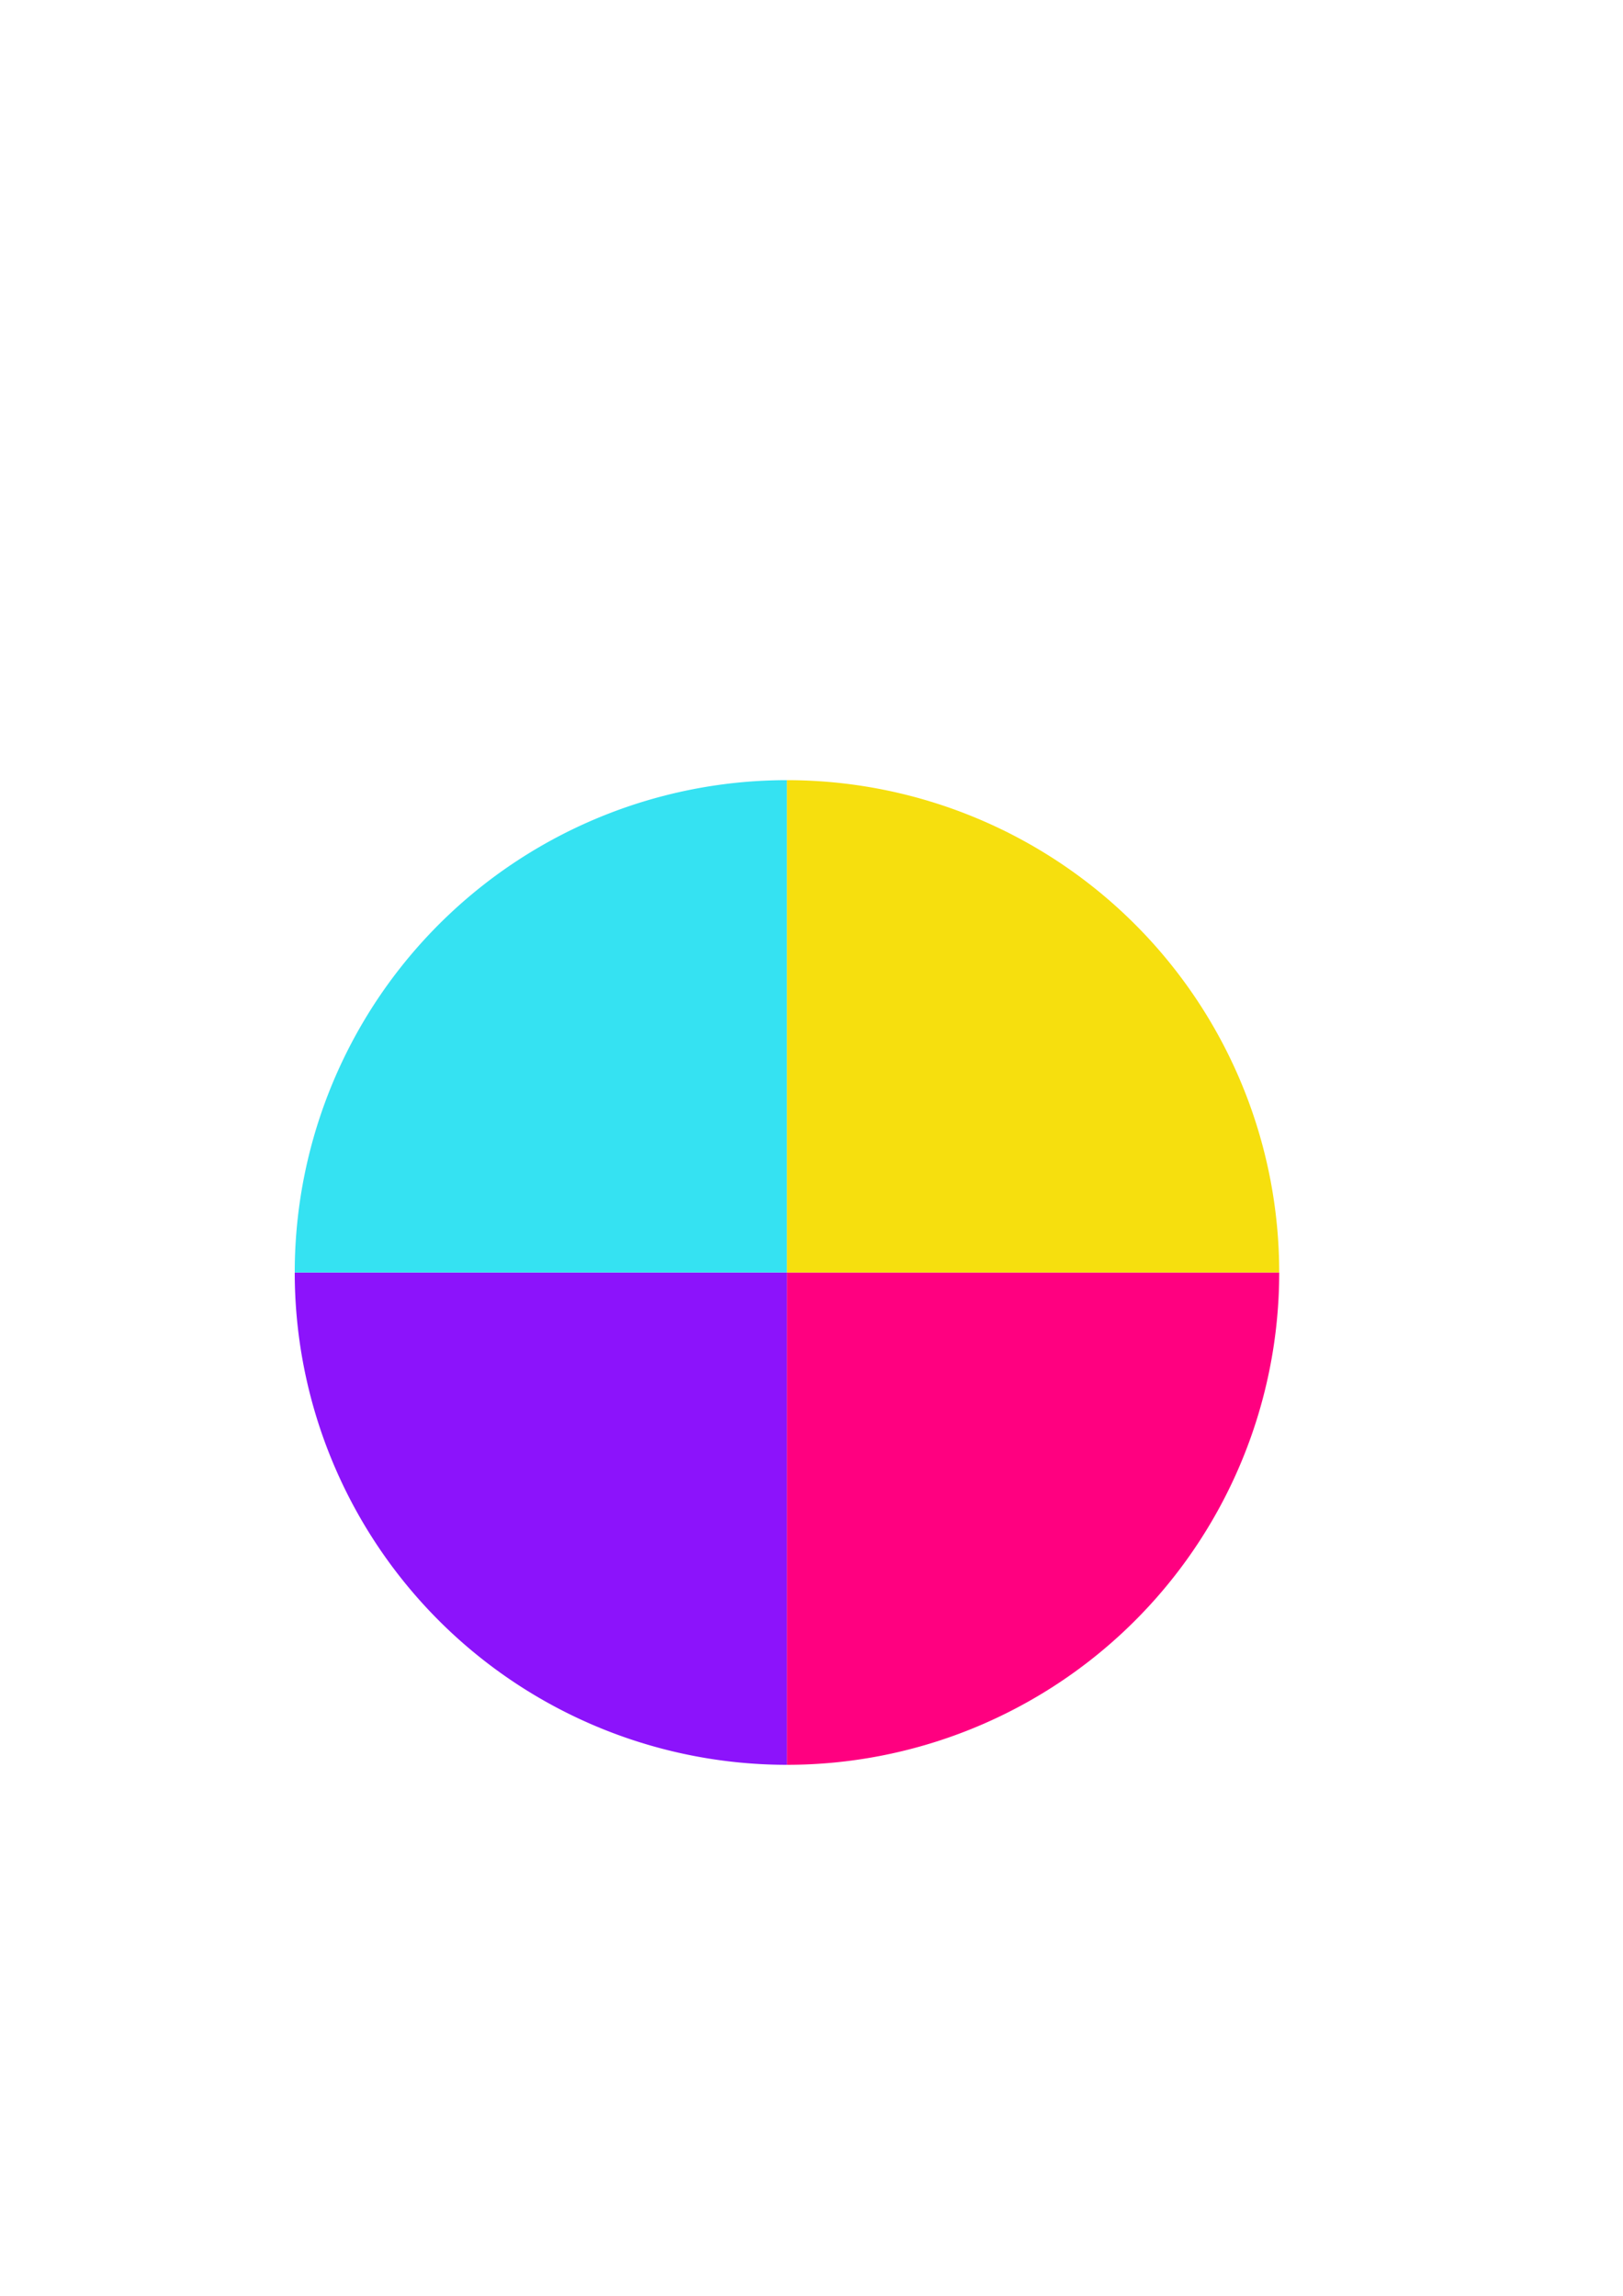 <?xml version="1.0" encoding="UTF-8" standalone="no"?>
<svg
   xmlns:dc="http://purl.org/dc/elements/1.1/"
   xmlns:cc="http://creativecommons.org/ns#"
   xmlns:rdf="http://www.w3.org/1999/02/22-rdf-syntax-ns#"
   xmlns:svg="http://www.w3.org/2000/svg"
   xmlns="http://www.w3.org/2000/svg"
   xmlns:sodipodi="http://sodipodi.sourceforge.net/DTD/sodipodi-0.dtd"
   xmlns:inkscape="http://www.inkscape.org/namespaces/inkscape"
   width="210mm"
   height="297mm"
   viewBox="0 0 210 297"
   version="1.1"
   id="svg8"
   inkscape:version="1.0.1 (3bc2e813f5, 2020-09-07)"
   sodipodi:docname="Switch.svg">
  <defs
     id="defs2" />
  <sodipodi:namedview
     id="base"
     pagecolor="#ffffff"
     bordercolor="#666666"
     borderopacity="1.0"
     inkscape:pageopacity="0.0"
     inkscape:pageshadow="2"
     inkscape:zoom="0.94316065"
     inkscape:cx="297.24735"
     inkscape:cy="912.44678"
     inkscape:document-units="mm"
     inkscape:current-layer="layer1"
     inkscape:document-rotation="0"
     showgrid="false"
     inkscape:window-width="1920"
     inkscape:window-height="1001"
     inkscape:window-x="-9"
     inkscape:window-y="-9"
     inkscape:window-maximized="1" />
  <g
     inkscape:label="Layer 1"
     inkscape:groupmode="layer"
     id="layer1">
    <g
       id="g1032"
       transform="translate(-0.281,-6.452)"
       inkscape:export-xdpi="96"
       inkscape:export-ydpi="96">
      <path
         id="path841"
         style="fill:#8c13fb;fill-opacity:1;stroke:none;stroke-width:11.339;stroke-miterlimit:4;stroke-dasharray:none;stroke-opacity:1"
         d="m 385.311,645.541 h -240.342 a 240.341,240.341 0 0 0 226.625,239.949 240.341,240.341 0 0 0 13.717,0.391 z"
         transform="scale(0.265)" />
      <path
         id="path1020"
         style="fill:#ff0080;fill-opacity:1;stroke:none;stroke-width:11.339;stroke-miterlimit:4;stroke-dasharray:none;stroke-opacity:1"
         d="m 385.311,645.541 v 240.34 a 240.341,240.341 0 0 0 239.949,-226.621 240.341,240.341 0 0 0 0.391,-13.719 z"
         transform="scale(0.265)" />
      <path
         id="path1015"
         style="fill:#35e2f2;fill-opacity:1;stroke:none;stroke-width:11.339;stroke-miterlimit:4;stroke-dasharray:none;stroke-opacity:1"
         d="m 385.311,405.201 a 240.341,240.341 0 0 0 -0.088,0 240.341,240.341 0 0 0 -239.861,226.623 240.341,240.341 0 0 0 -0.393,13.717 h 240.342 z"
         transform="scale(0.265)" />
      <path
         id="path1025"
         style="fill:#f6df0e;fill-opacity:1;stroke:none;stroke-width:11.339;stroke-miterlimit:4;stroke-dasharray:none;stroke-opacity:1"
         d="M 385.311,405.201 V 645.541 H 625.65 A 240.341,240.341 0 0 0 399.027,405.594 240.341,240.341 0 0 0 385.311,405.201 Z"
         transform="scale(0.265)" />
    </g>
  </g>
</svg>

